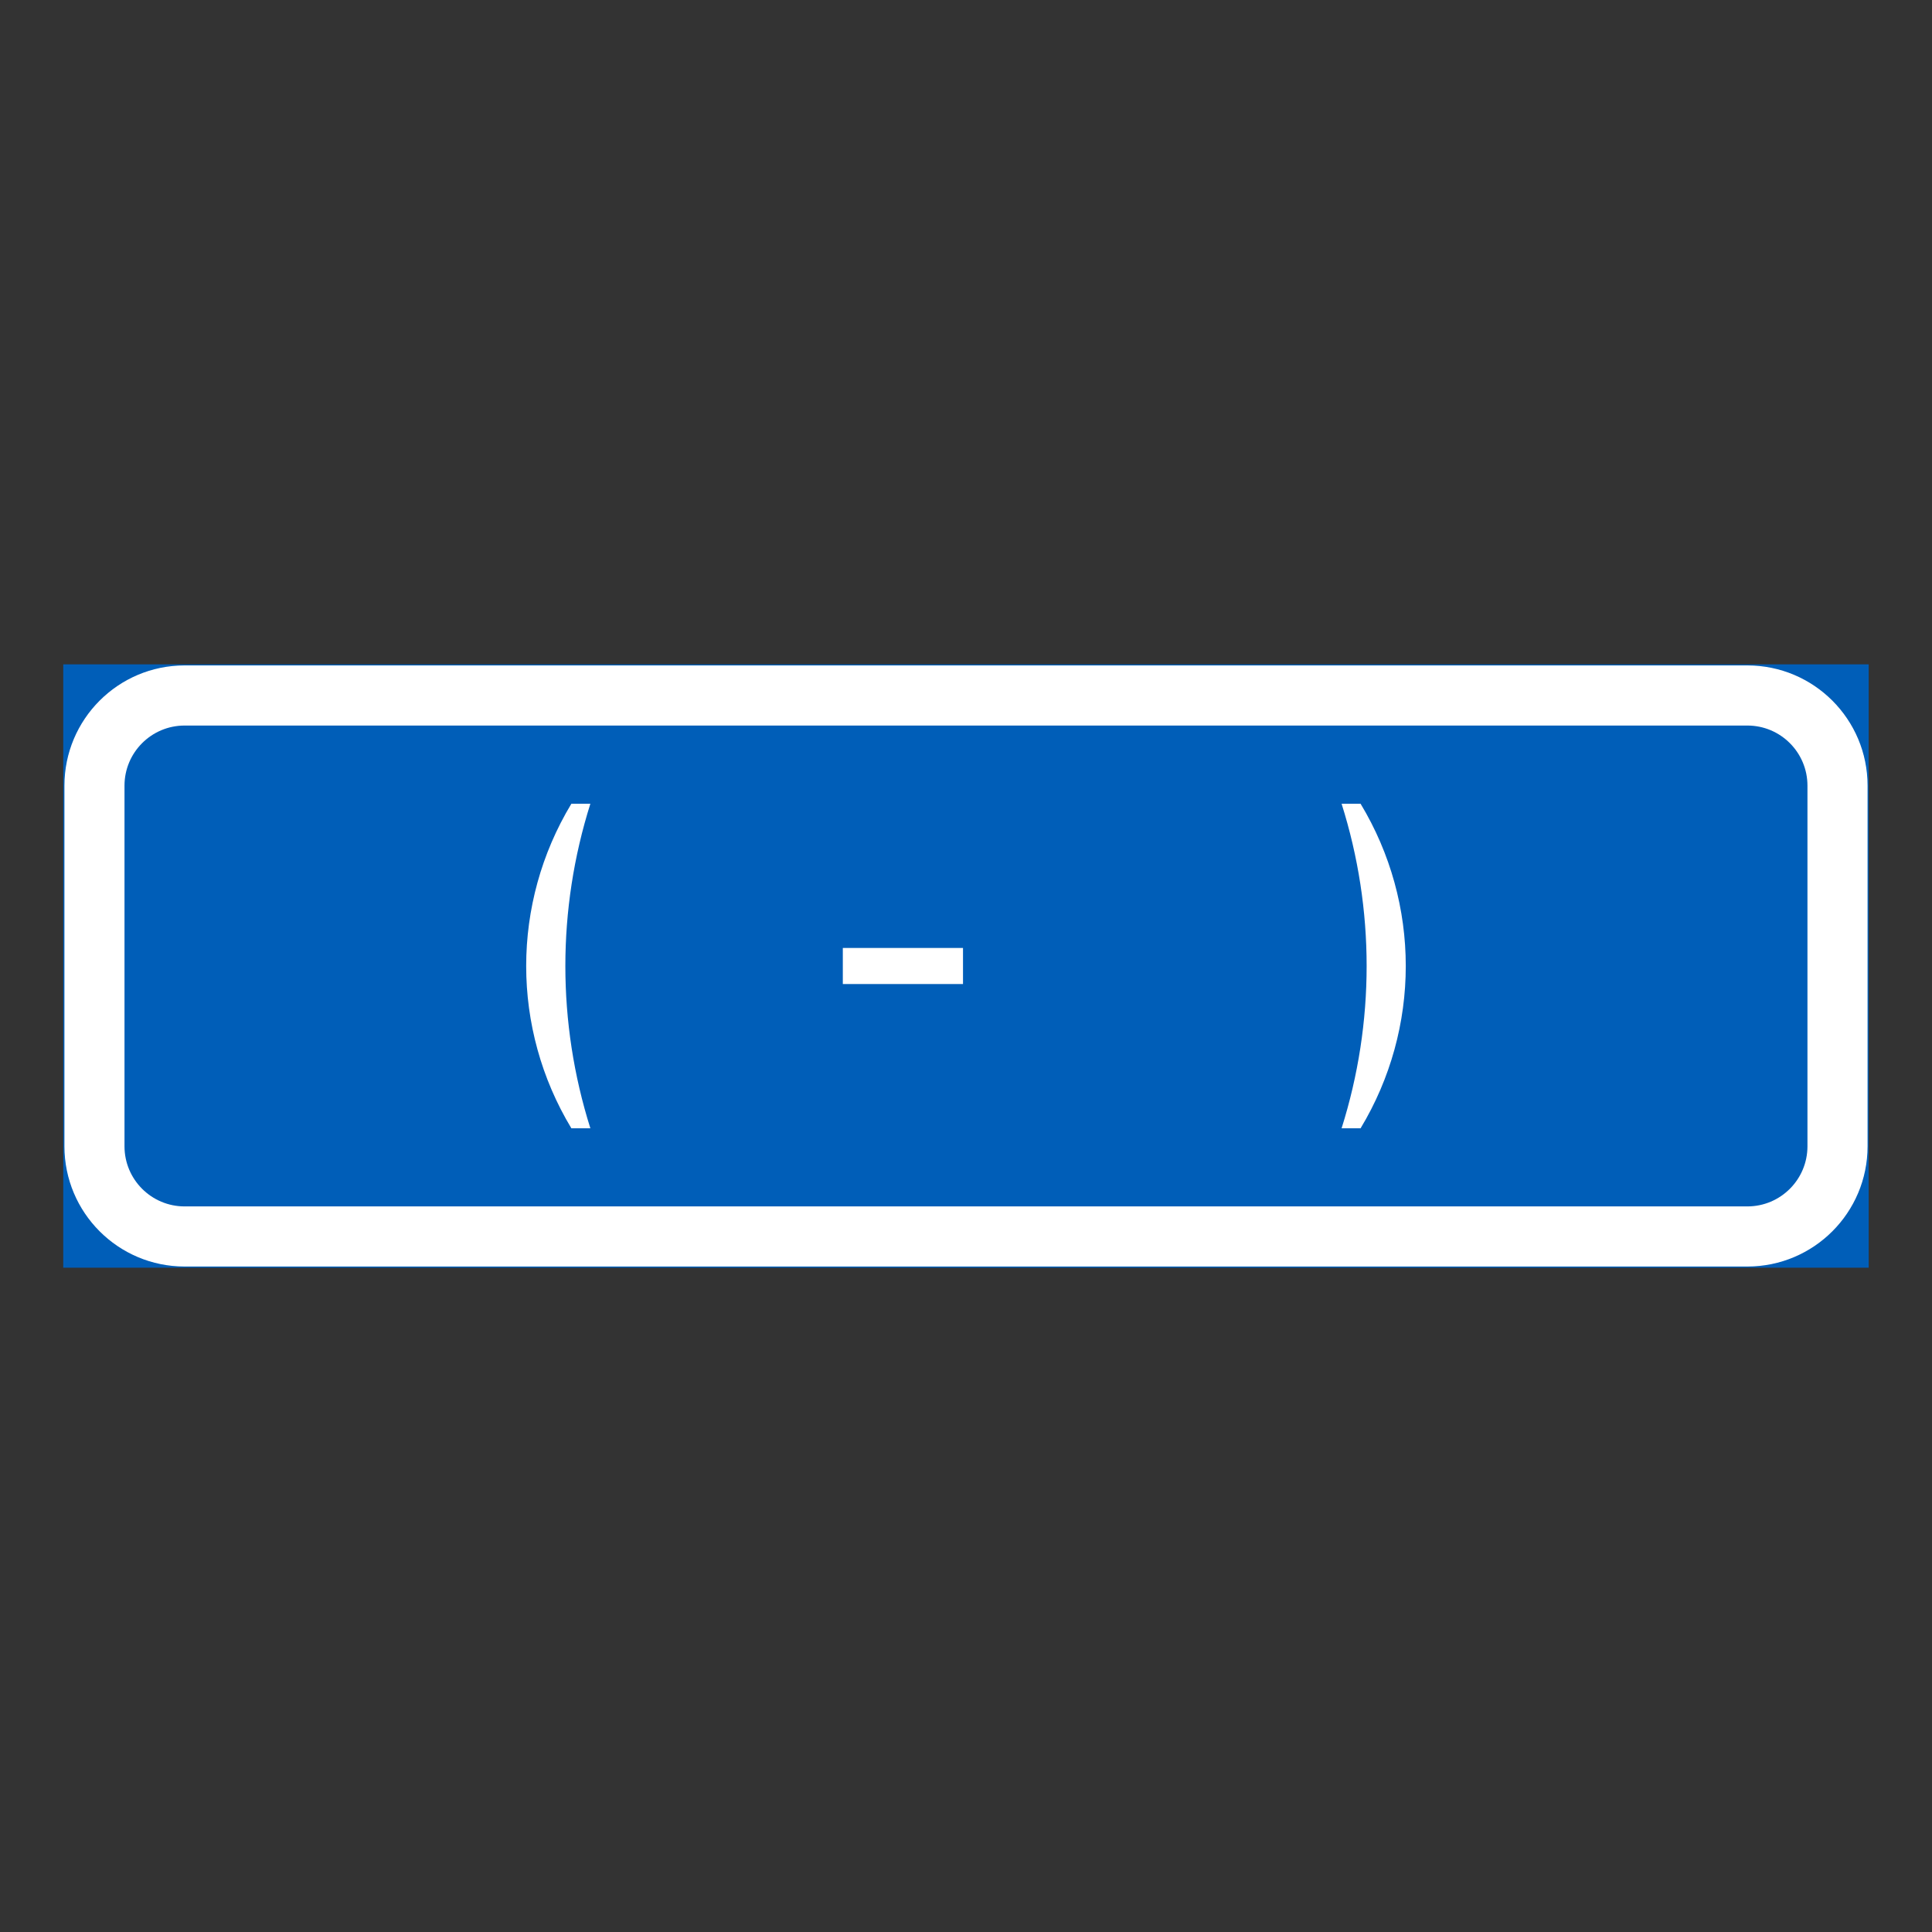 <?xml version="1.0" encoding="utf-8"?>
<!-- Generator: Adobe Illustrator 27.0.1, SVG Export Plug-In . SVG Version: 6.00 Build 0)  -->
<svg version="1.1" id="Layer_1" xmlns="http://www.w3.org/2000/svg" xmlns:xlink="http://www.w3.org/1999/xlink" x="0px" y="0px"
	 viewBox="0 0 425.2 425.2" style="enable-background:new 0 0 425.2 425.2;" xml:space="preserve">
<rect x="0" y="0" width="425.2" height="425.2" fill="#333333" stroke="none"/>
<style type="text/css">
	.st0{fill:#005EB8;stroke:#005EB8;stroke-width:0.5;stroke-miterlimit:10;}
	.st1{fill:#FFFFFF;}
	.st2{fill:#005EB8;}
</style>
<g id="LWPOLYLINE_5_">
	<rect x="14.17" y="146.46" class="st0" width="396.85" height="132.29"/>
</g>
<g id="LWPOLYLINE_4_">
	<path class="st1" d="M411.02,252.28c0,14.61-11.85,26.46-26.45,26.46H40.63c-14.61,0-26.45-11.85-26.45-26.46v-79.37
		c0-14.61,11.84-26.46,26.45-26.46h343.94c14.61,0,26.45,11.85,26.45,26.46V252.28z"/>
</g>
<g id="LWPOLYLINE_3_">
	<path class="st2" d="M397.79,252.28c0,7.31-5.92,13.23-13.22,13.23H40.63c-7.3,0-13.23-5.92-13.23-13.23v-79.37
		c0-7.3,5.92-13.23,13.23-13.23h343.94c7.3,0,13.22,5.92,13.22,13.23V252.28z"/>
</g>
<g id="LWPOLYLINE_48_">
	<path class="st1" d="M295.26,248.32c7.35-23.25,7.35-48.19,0-71.43h4.18c13.26,21.96,13.26,49.46,0,71.43H295.26z"/>
</g>
<g id="LWPOLYLINE_49_">
	<path class="st1" d="M129.93,248.32c-7.34-23.25-7.34-48.19,0-71.43h-4.18c-13.26,21.96-13.26,49.46,0,71.43H129.93z"/>
</g>
<g id="LWPOLYLINE_50_">
	<rect x="185.49" y="208.63" class="st1" width="26.45" height="7.94"/>
</g>
</svg>
